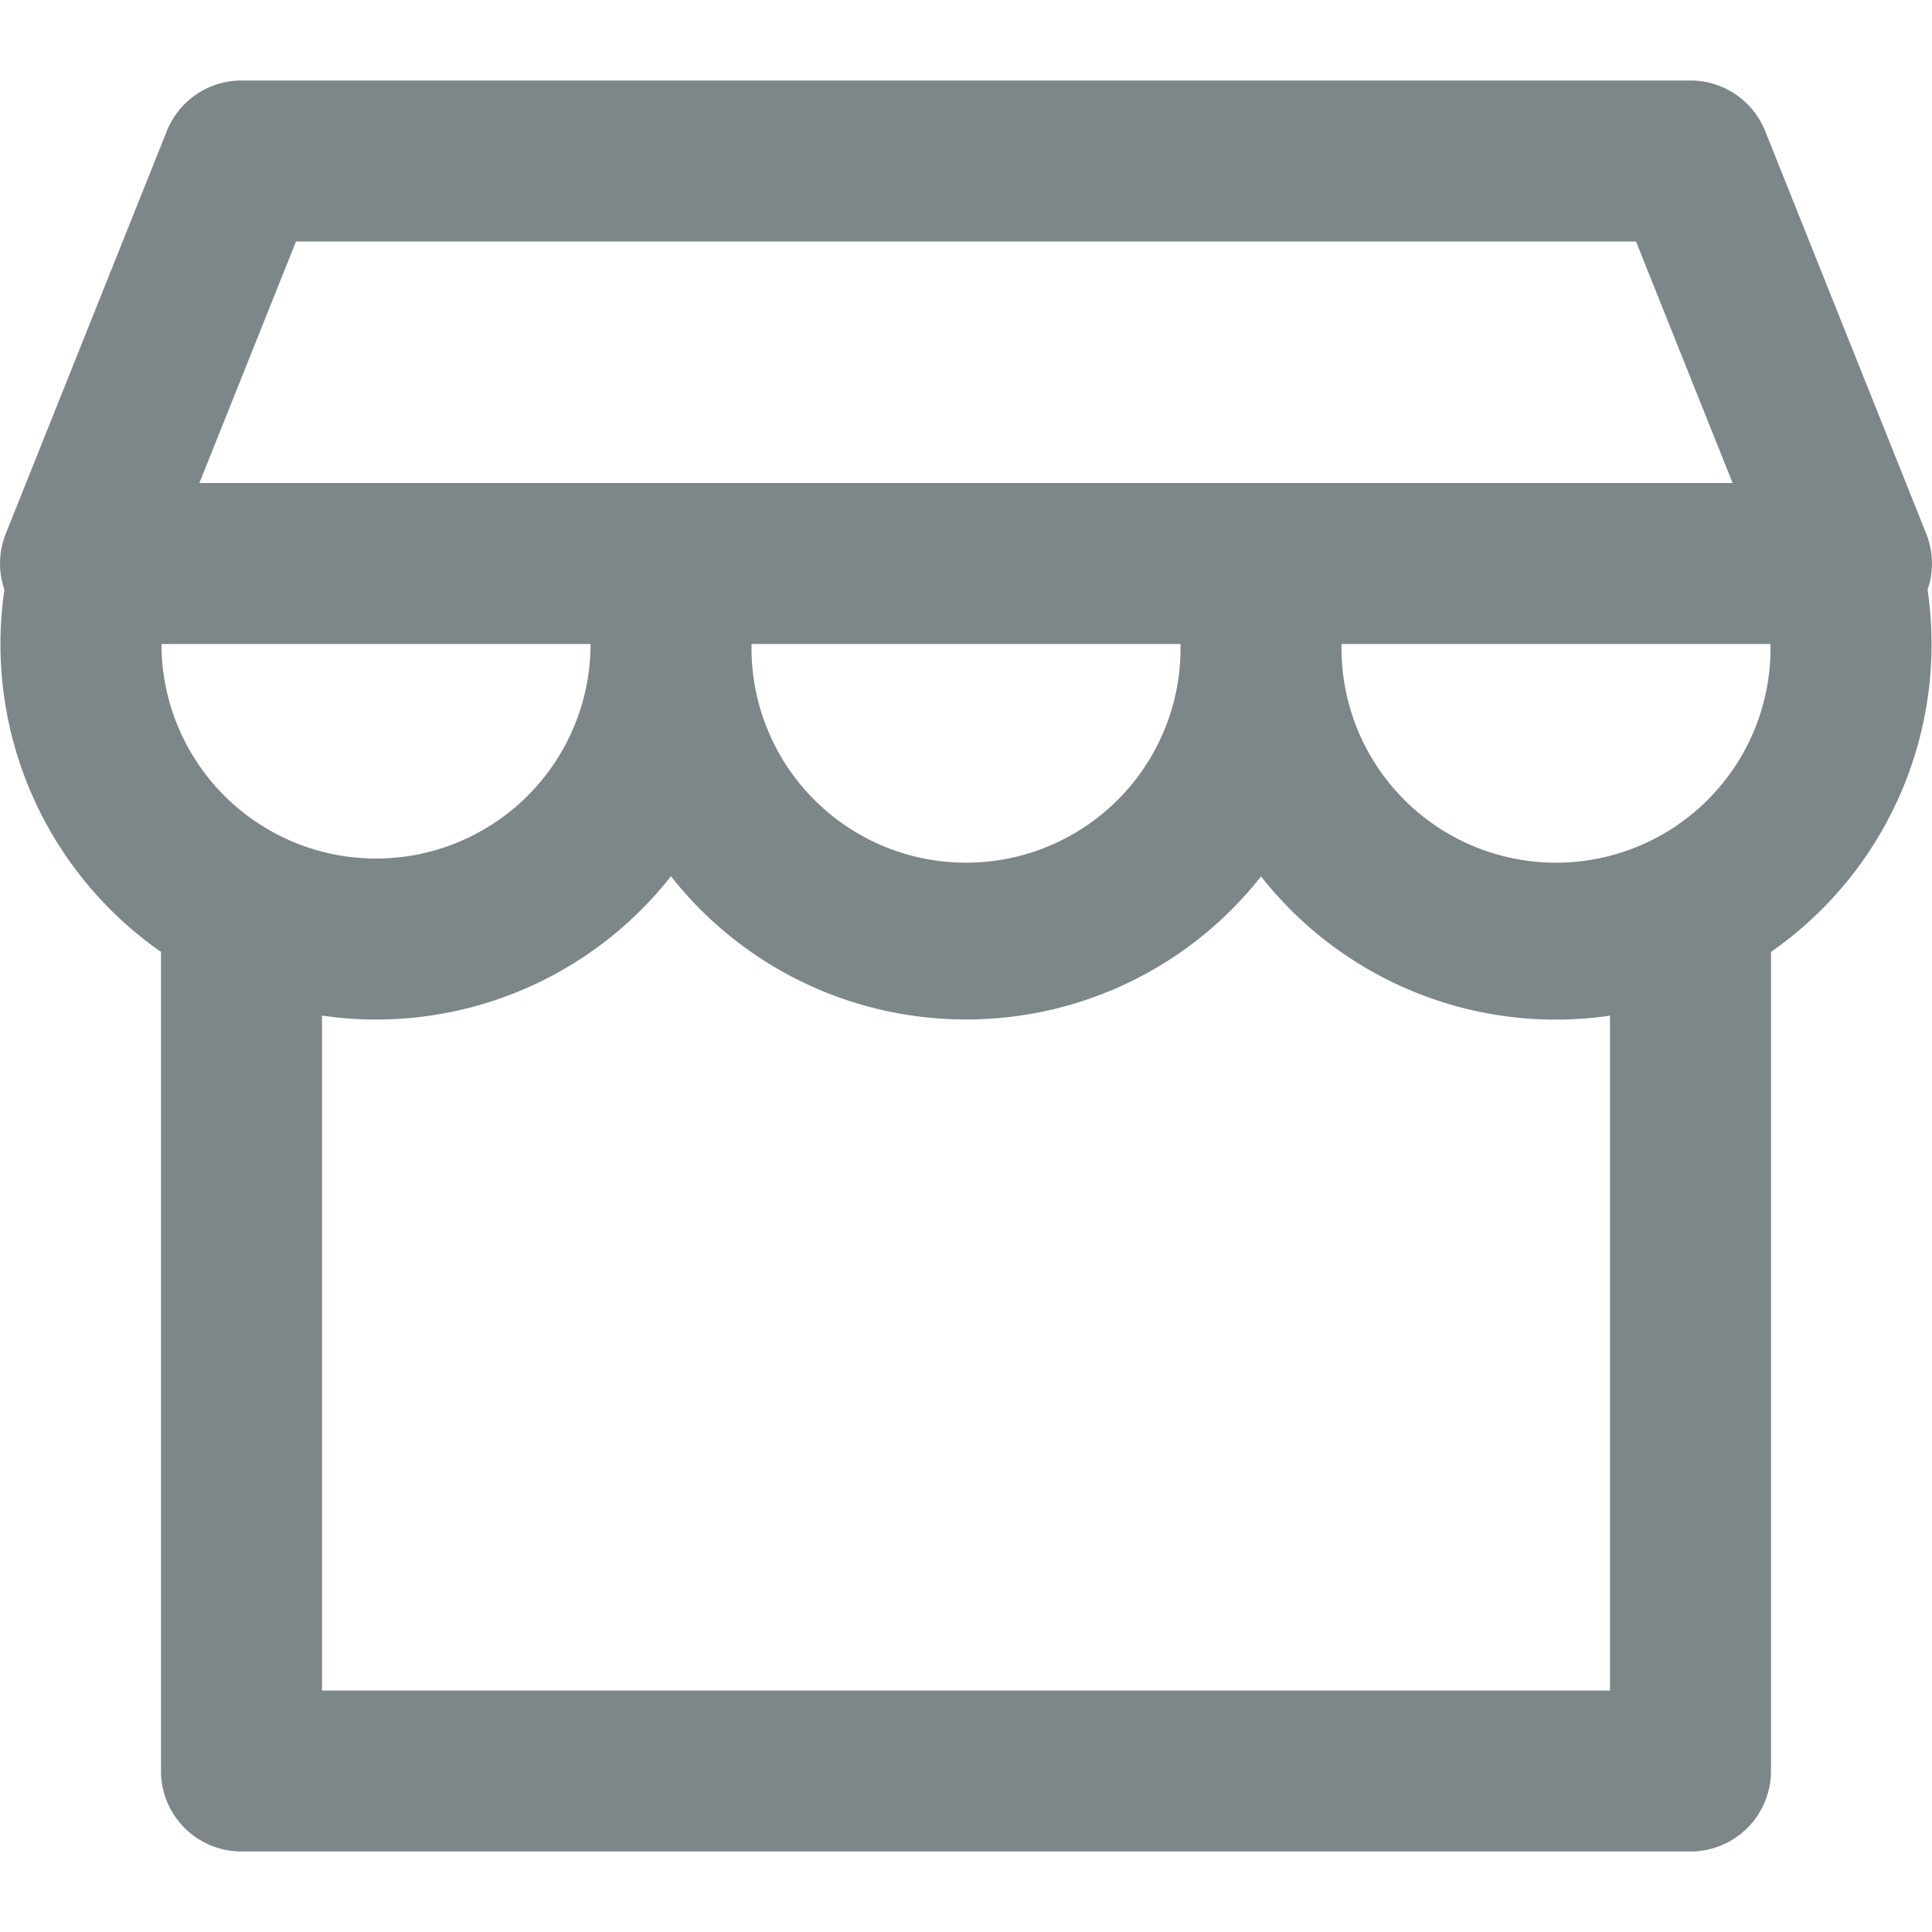 <svg class="icon" viewBox="0 0 24 24" fill="#7D8688"><g clip-path="url(#clip0_23_178)"><path d="M2.072 1.629A1 1 0 013 1h18a1 1 0 01.928.629l2 5a1 1 0 01.017.697A4.659 4.659 0 0122 11.825V22a1 1 0 01-1 1H3a1 1 0 01-1-1V11.825A4.66 4.66 0 01.055 7.326a1 1 0 01.017-.697l2-5zM2.006 8a2.665 2.665 0 105.33 0h-5.33zm7.33 0a2.665 2.665 0 105.329 0h-5.33zm7.329 0a2.665 2.665 0 105.329 0h-5.33zM4 12.617V21h16v-8.383a4.656 4.656 0 01-4.335-1.73A4.656 4.656 0 0112 12.664a4.656 4.656 0 01-3.665-1.779A4.656 4.656 0 014 12.616zM3.677 3l-1.2 3h19.046l-1.2-3H3.677z"/></g><defs><clipPath id="clip0_23_178"><path fill="#fff" d="M0 0h24v24H0z"/></clipPath></defs></svg>
